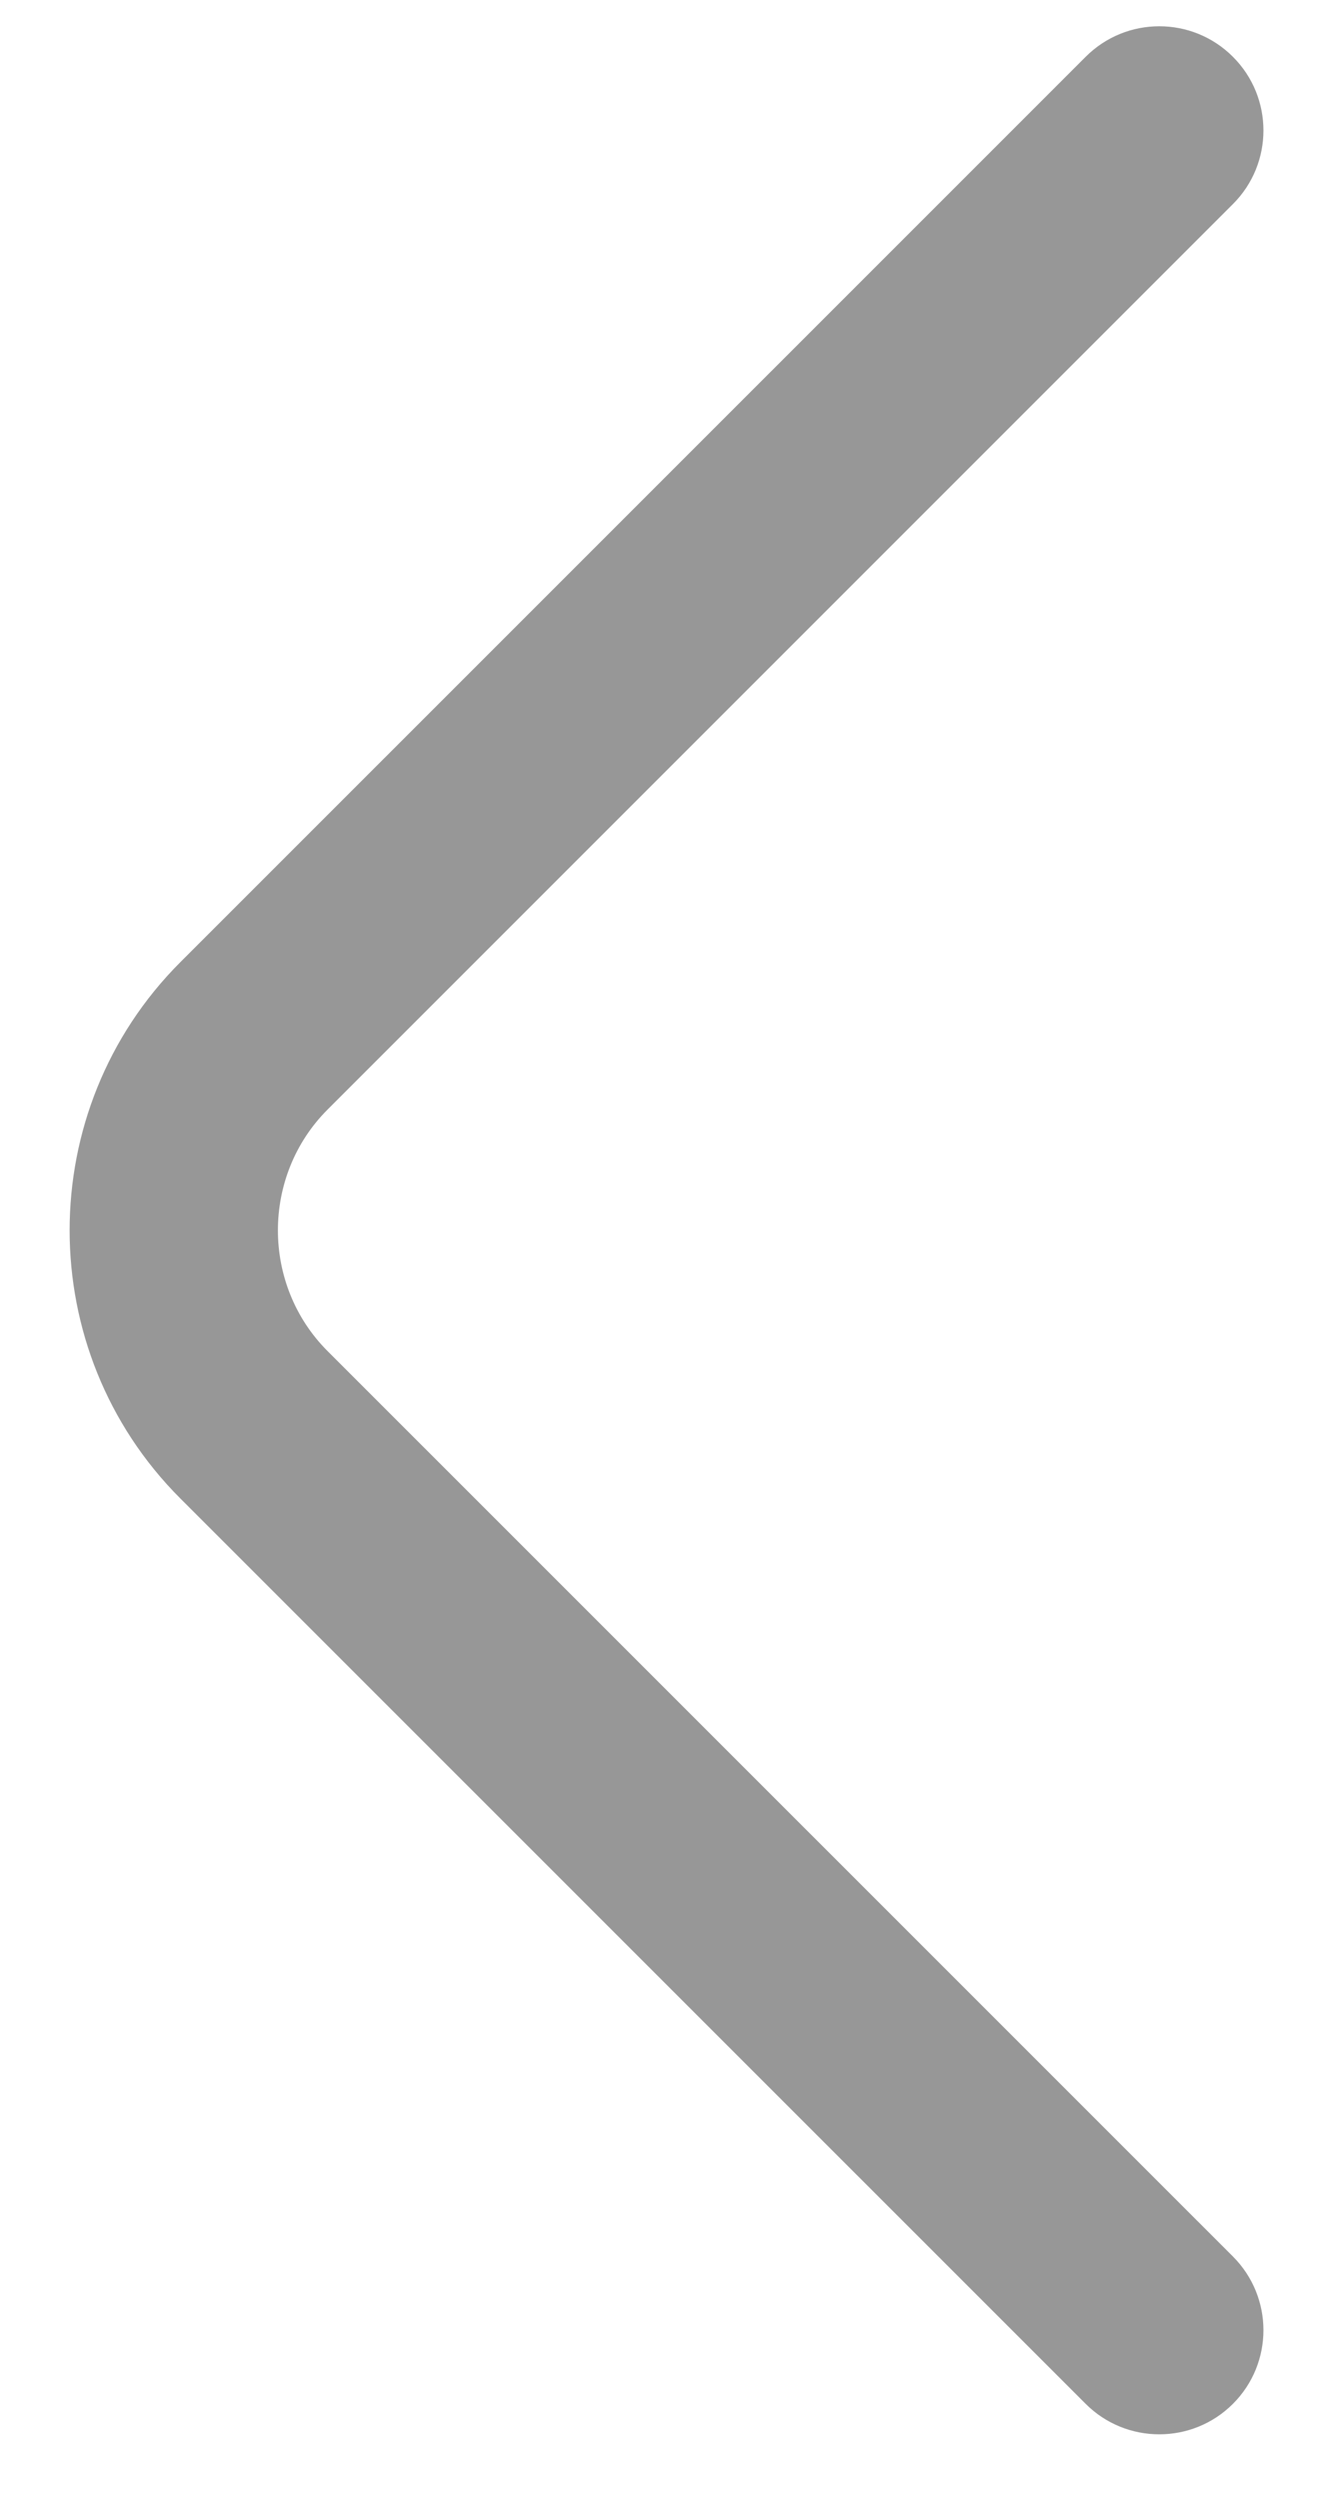 <svg width="16" height="30" viewBox="0 0 16 30" fill="none" xmlns="http://www.w3.org/2000/svg" xmlns:xlink="http://www.w3.org/1999/xlink">
<path d="M1.201,27.081C0.713,27.569 0.713,28.36 1.201,28.848C1.689,29.337 2.481,29.337 2.969,28.848L1.201,27.081ZM2.969,0.681C2.481,0.193 1.689,0.193 1.201,0.681C0.713,1.169 0.713,1.96 1.201,2.449L2.969,0.681ZM2.969,28.848L13.836,17.982L12.068,16.214L1.201,27.081L2.969,28.848ZM13.836,17.982C15.607,16.21 15.607,13.319 13.836,11.547L12.068,13.315C12.863,14.11 12.863,15.419 12.068,16.214L13.836,17.982ZM13.836,11.547L2.969,0.681L1.201,2.449L12.068,13.315L13.836,11.547Z" transform="rotate(180 8 14.765)" fill="#979797"/>
</svg>
